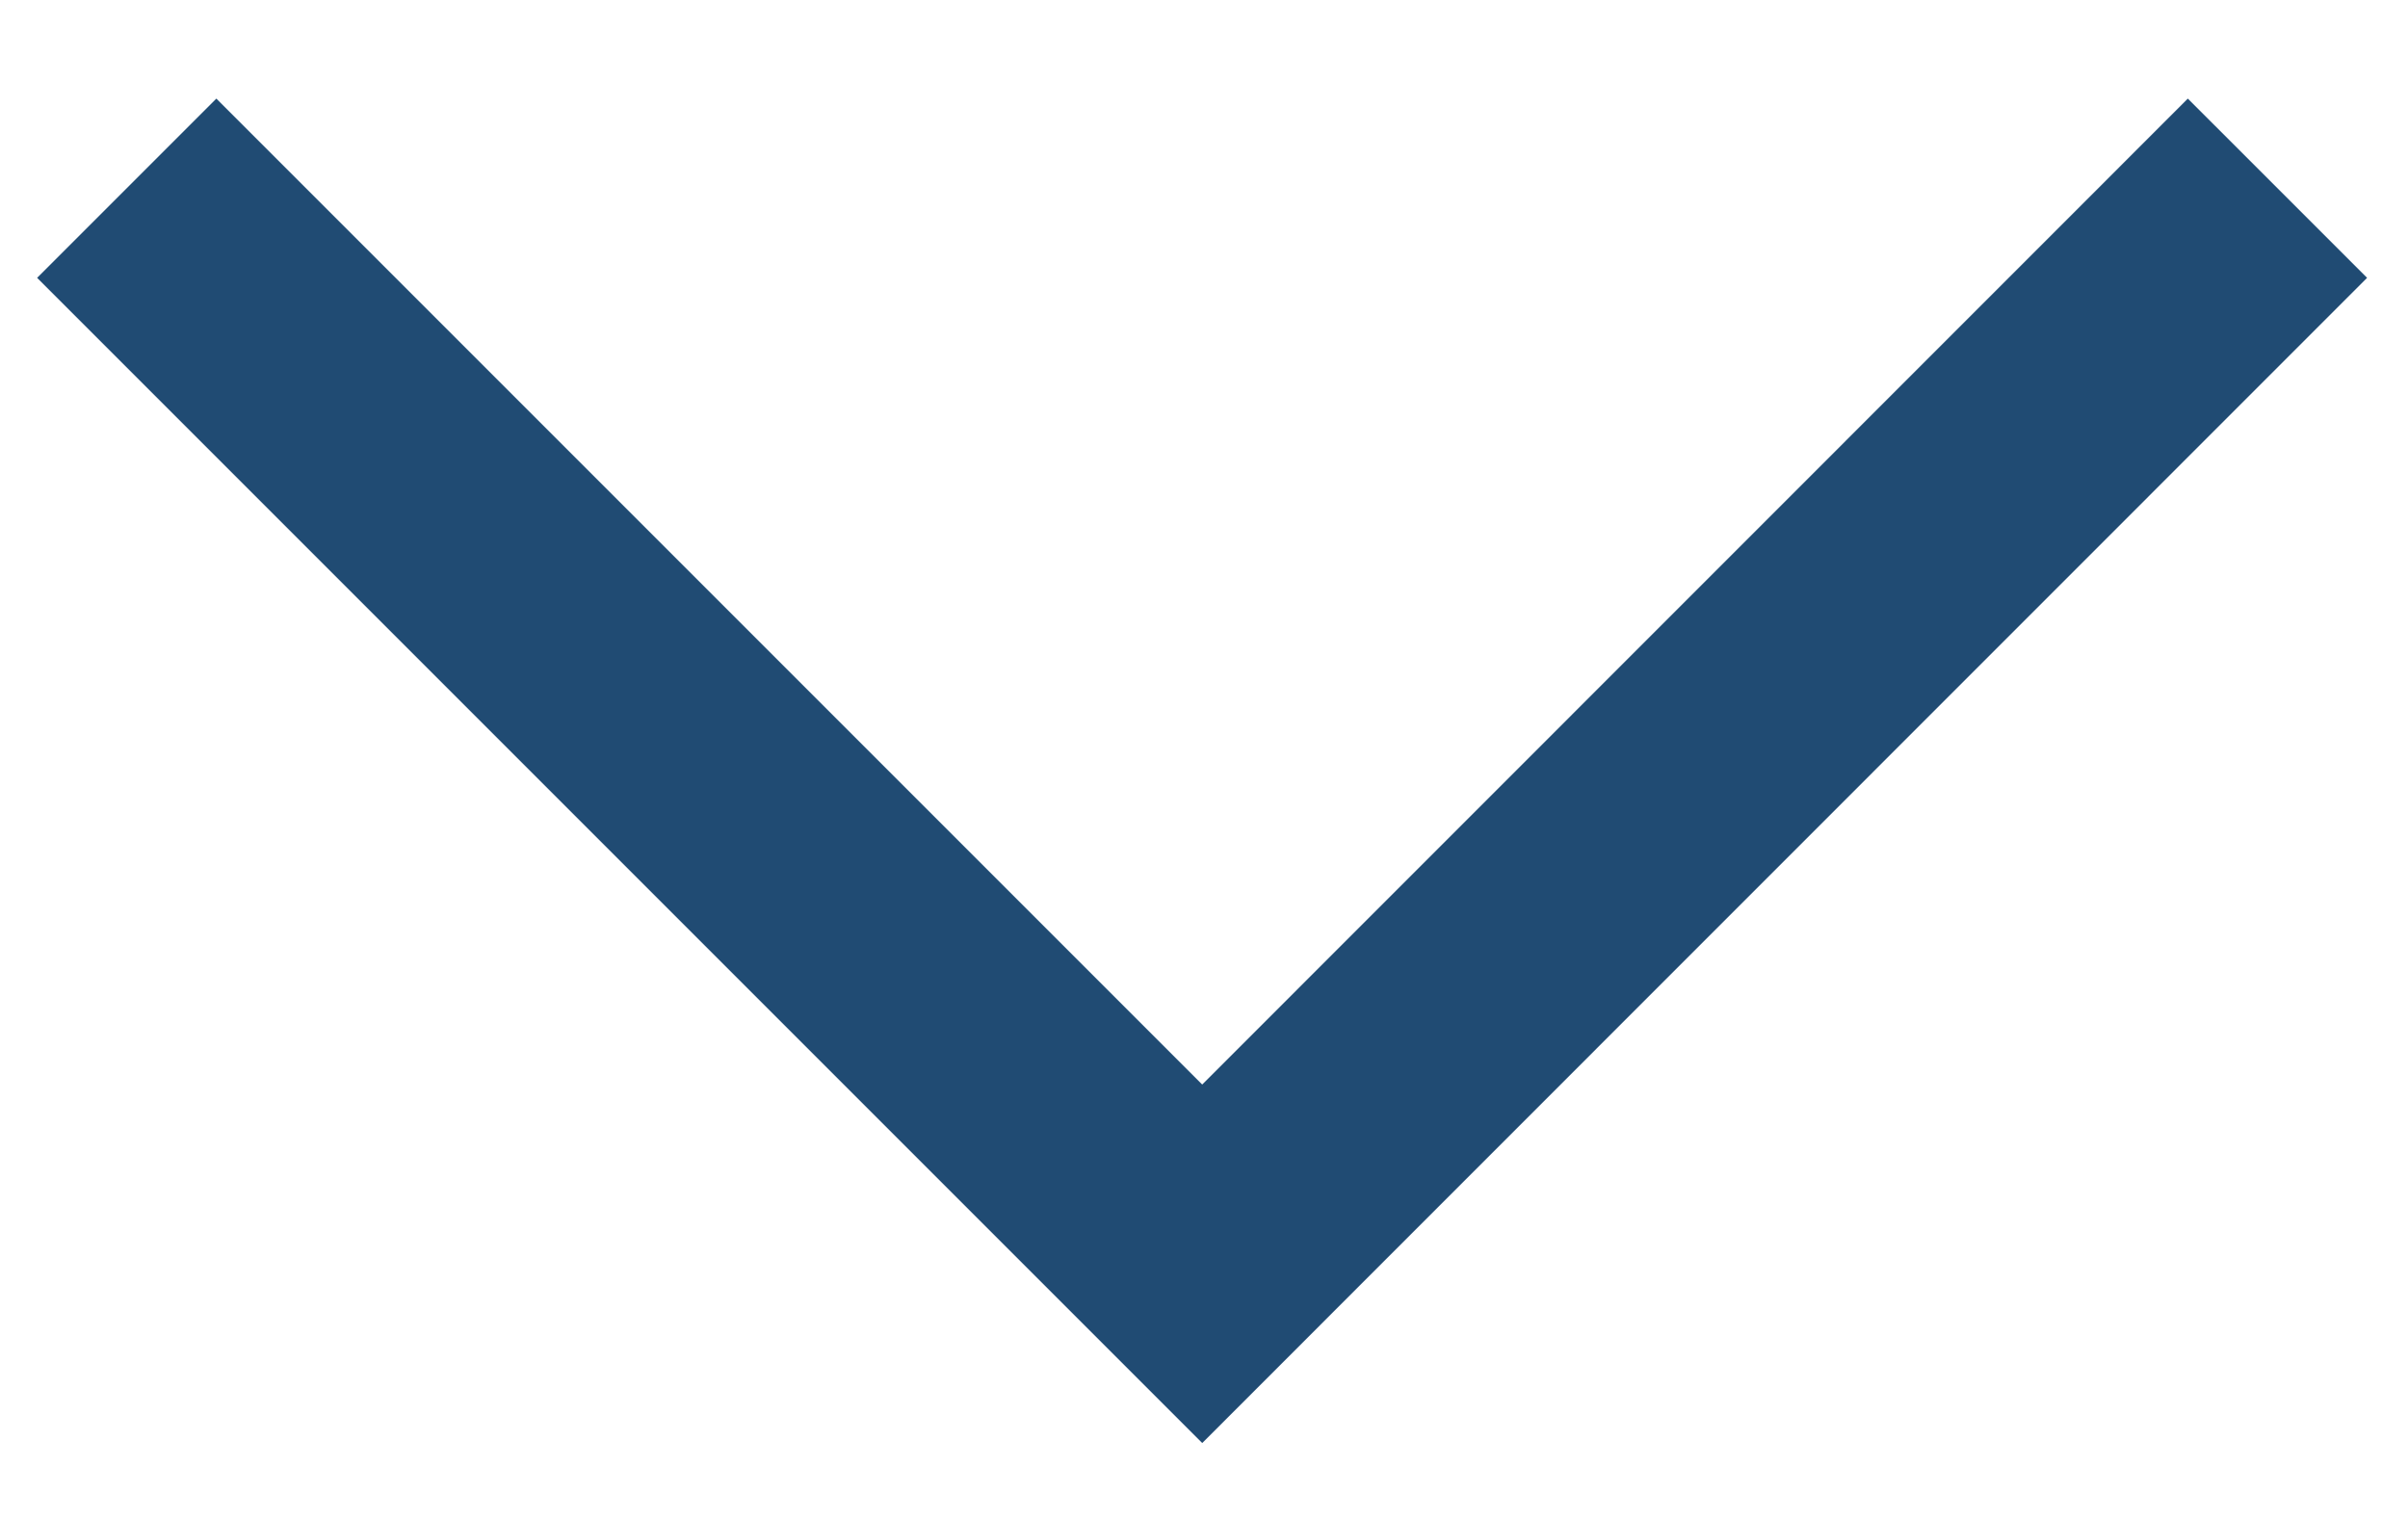 <svg xmlns="http://www.w3.org/2000/svg" width="19" height="12" viewBox="0 0 19 12">
    <path fill="none" fill-rule="evenodd" stroke="#204B73" stroke-width="2" d="M17.97 1.485L9.486 9.971 1 1.485"/>
</svg>

